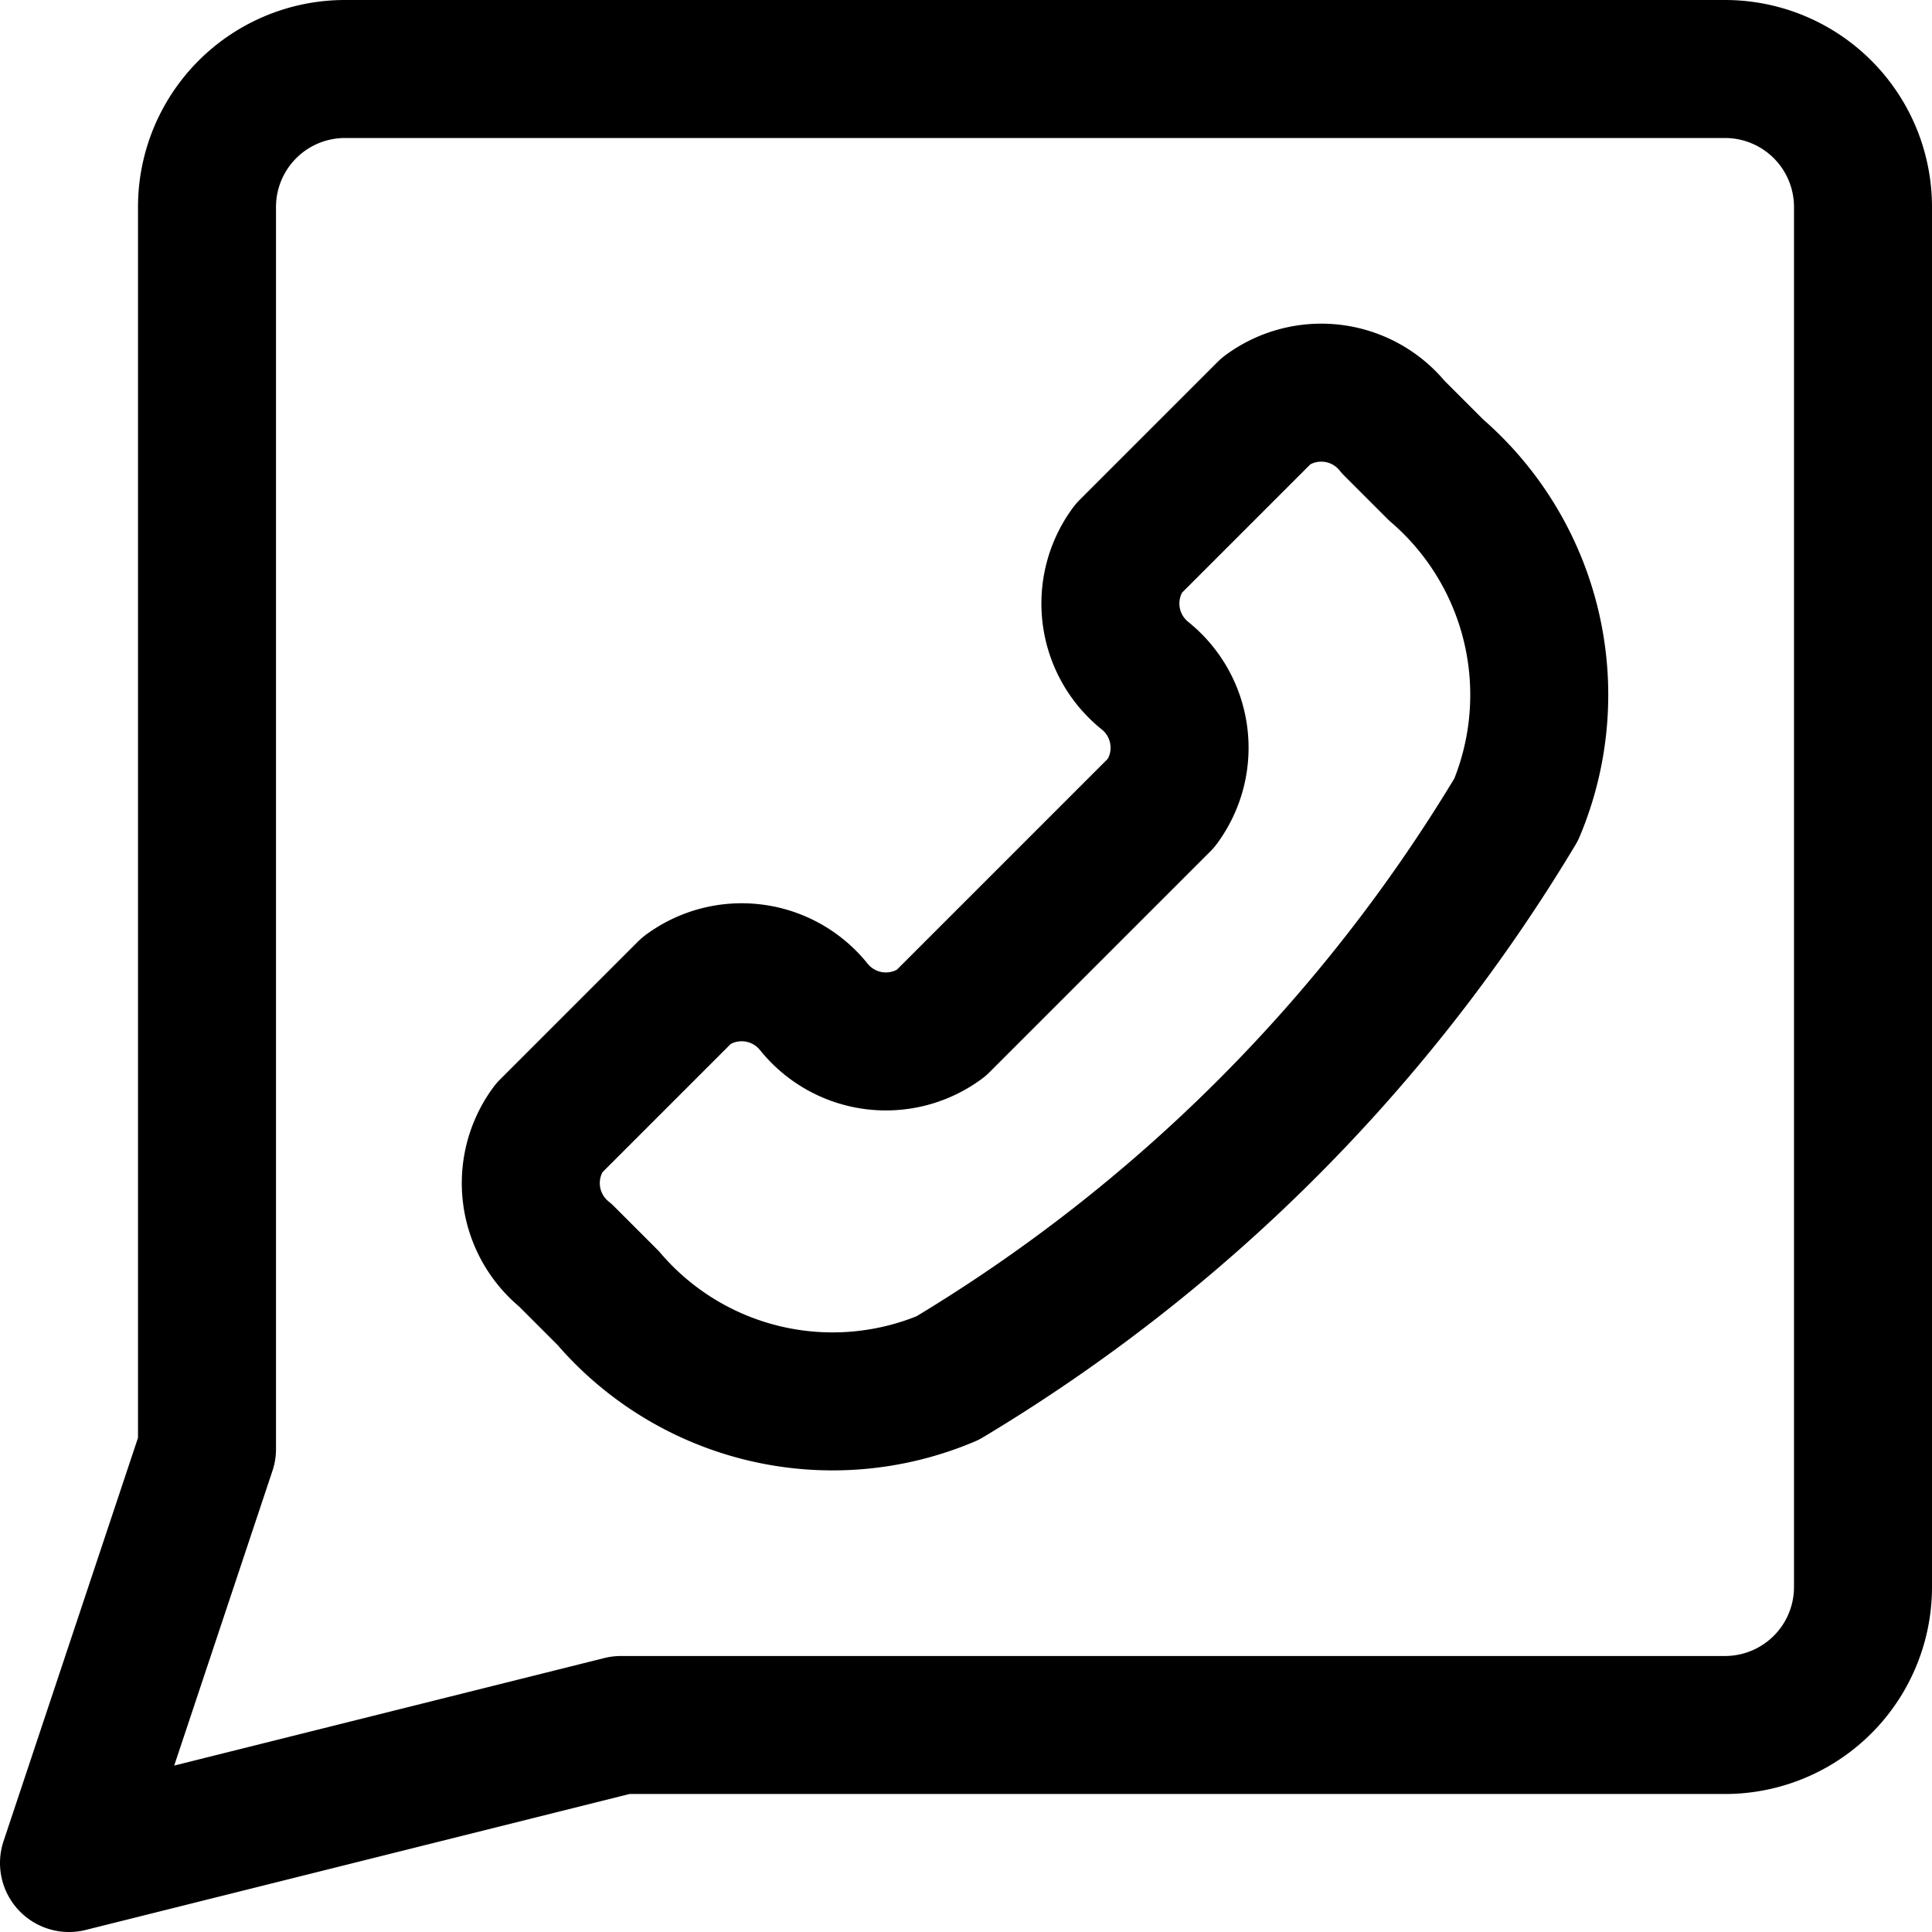 <svg focusable="false" xmlns="http://www.w3.org/2000/svg" fill="none" role="img" aria-label="Icon" viewBox="0 0 14 14">
  <g stroke="currentColor" stroke-linecap="round" stroke-linejoin="round">
    <path d="m4.5 12.5-4 1 1-3v-9a1 1 0 0 1 1-1h10a1 1 0 0 1 1 1v10a1 1 0 0 1-1 1z"/>
    <path d="M6.867 9.986a2.14 2.14 0 0 1-2.46-.58l-.31-.31a.67.67 0 0 1-.12-.92l1-1a.67.67 0 0 1 .92.12.67.67 0 0 0 .92.12l1.6-1.6a.67.67 0 0 0-.12-.92.67.67 0 0 1-.12-.92l1-1a.67.67 0 0 1 .92.12l.31.31a2.15 2.15 0 0 1 .58 2.46 12 12 0 0 1-4.12 4.12"/>
  </g>
</svg>
